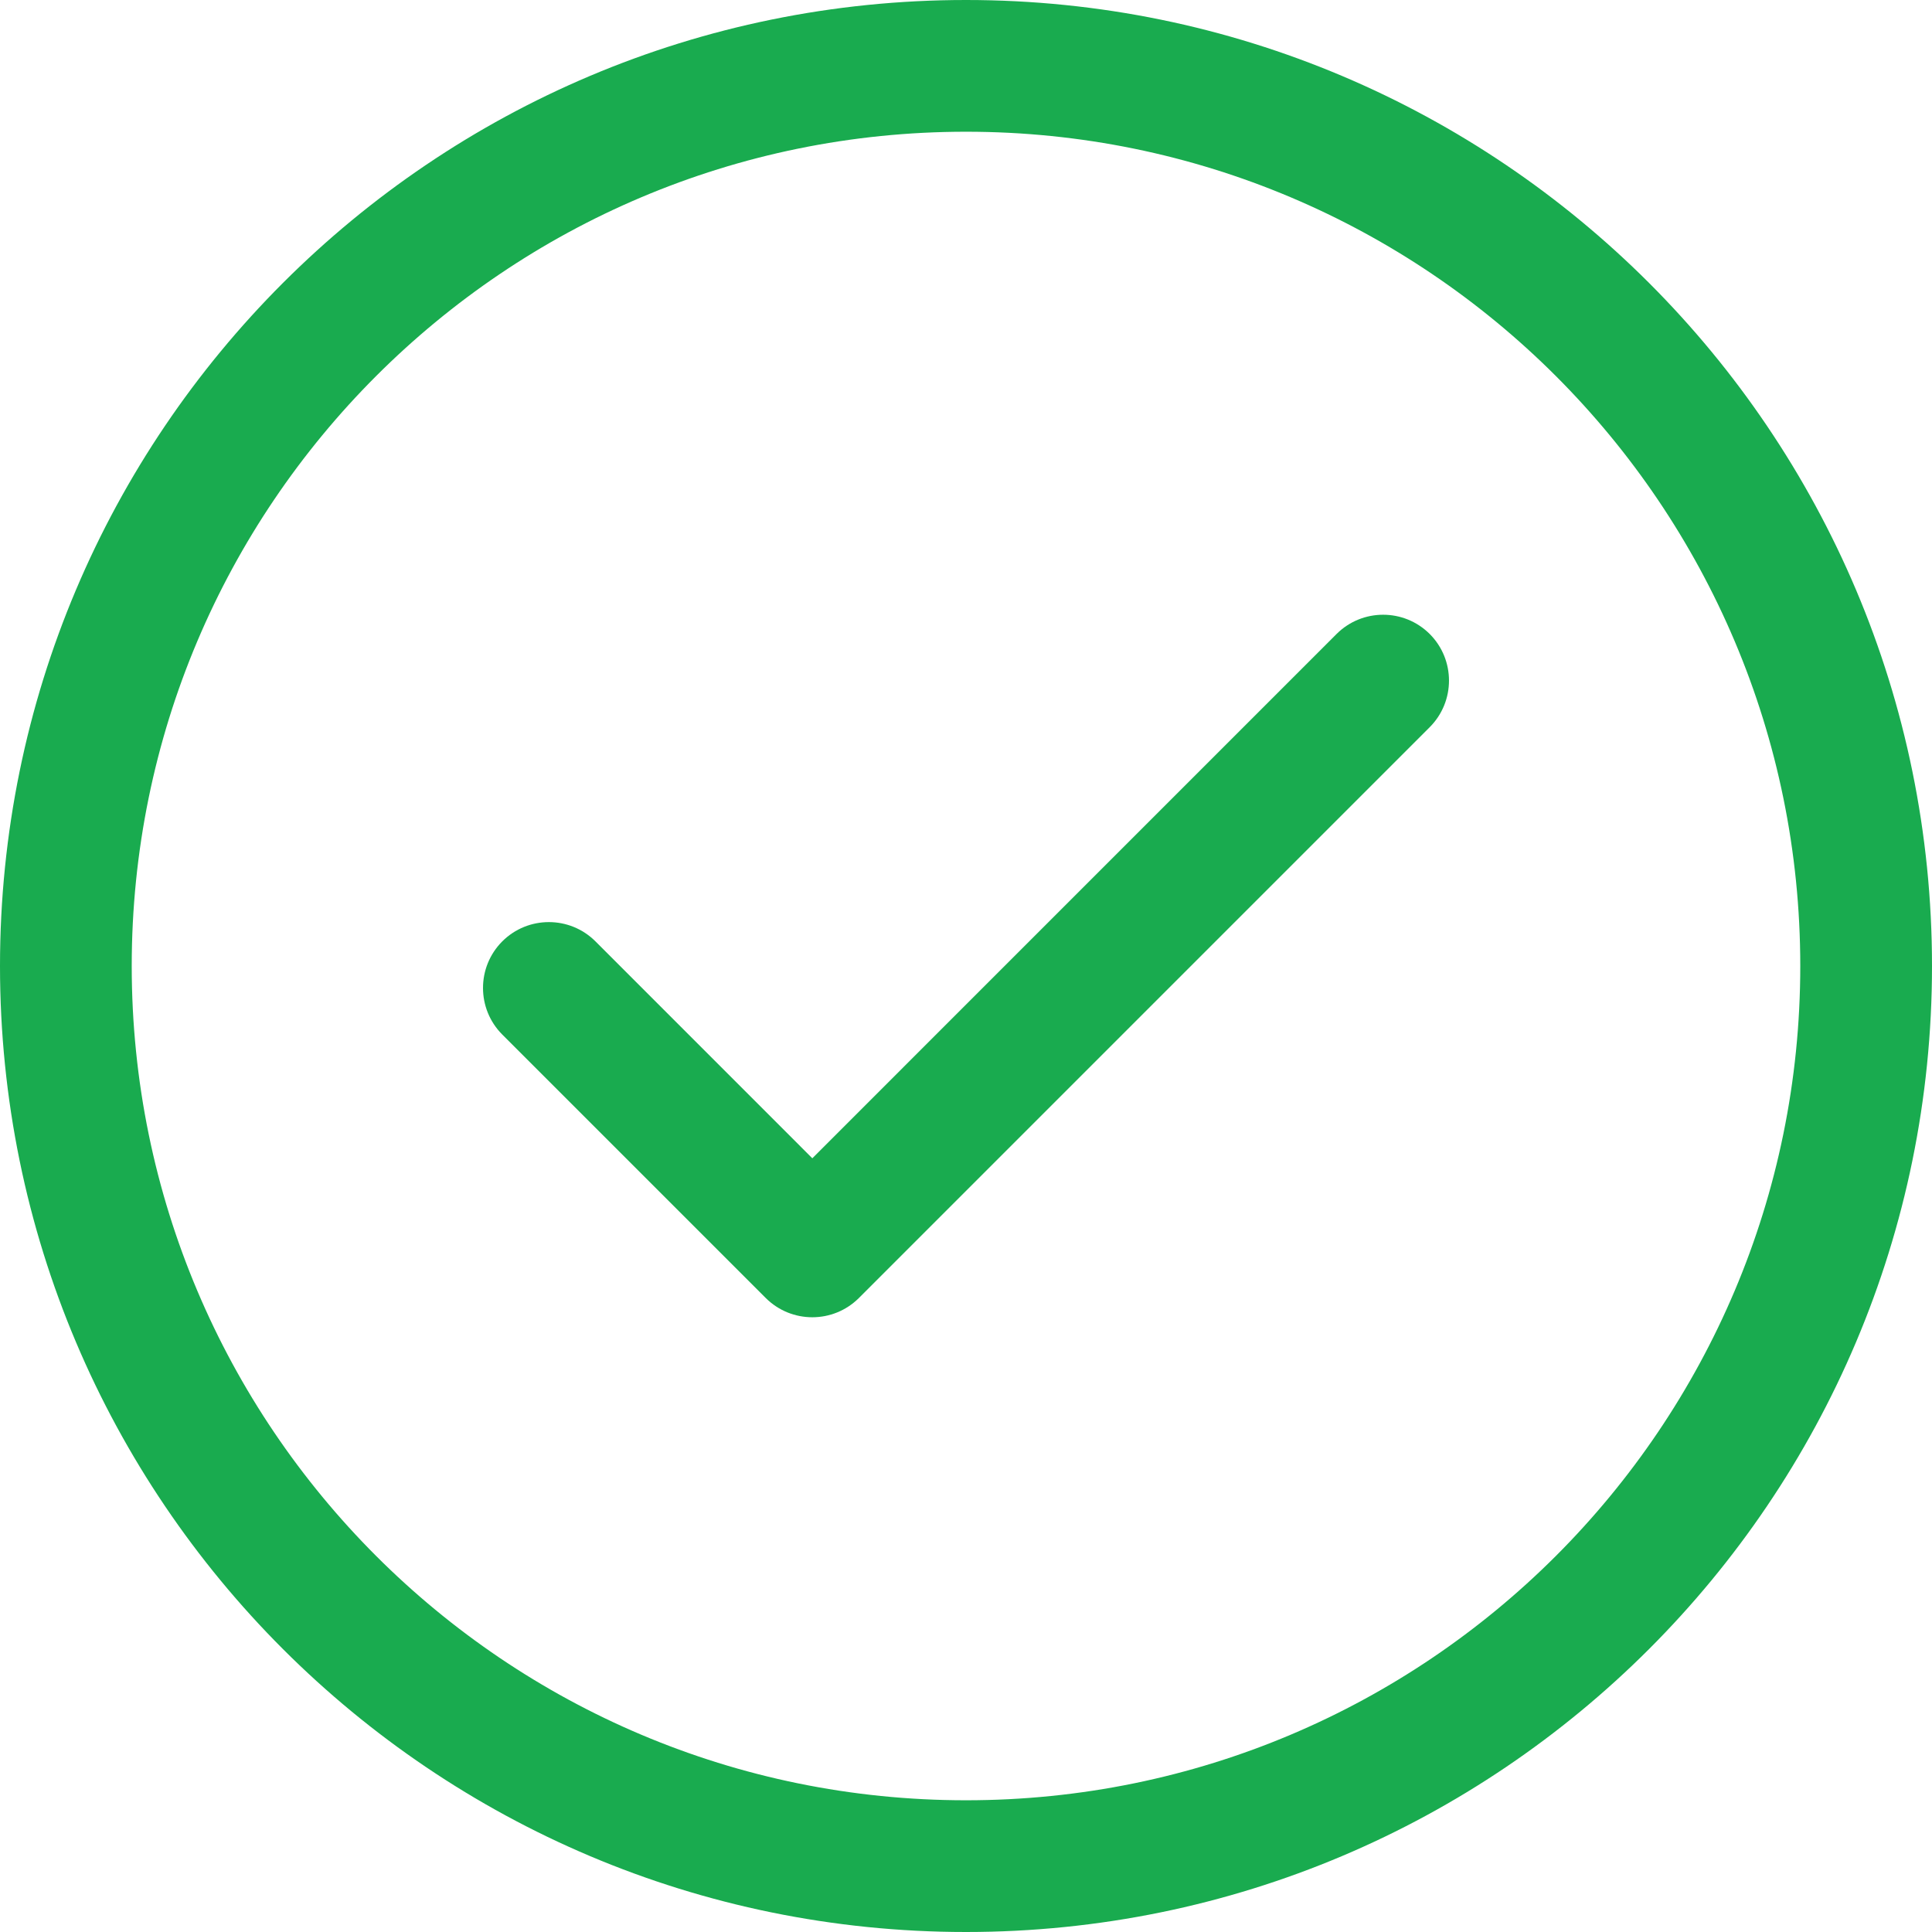 <svg width="44" height="44" viewBox="0 0 44 44" fill="none" xmlns="http://www.w3.org/2000/svg">
<path d="M32.561 16.561C33.146 15.975 33.146 15.025 32.561 14.439C31.975 13.854 31.025 13.854 30.439 14.439L18.5 26.379L13.561 21.439C12.975 20.854 12.025 20.854 11.439 21.439C10.854 22.025 10.854 22.975 11.439 23.561L17.439 29.561C18.025 30.146 18.975 30.146 19.561 29.561L32.561 16.561Z" fill="#19AB4F"/>
<path fill-rule="evenodd" clip-rule="evenodd" d="M22 1.90735e-05C9.85 1.90735e-05 0 9.85 0 22C0 34.15 9.85 44 22 44C34.15 44 44 34.15 44 22C44 9.85 34.15 1.90735e-05 22 1.90735e-05ZM3 22C3 11.507 11.507 3 22 3C32.493 3 41 11.507 41 22C41 32.493 32.493 41 22 41C11.507 41 3 32.493 3 22Z" fill="#19AB4F"/>
</svg>
